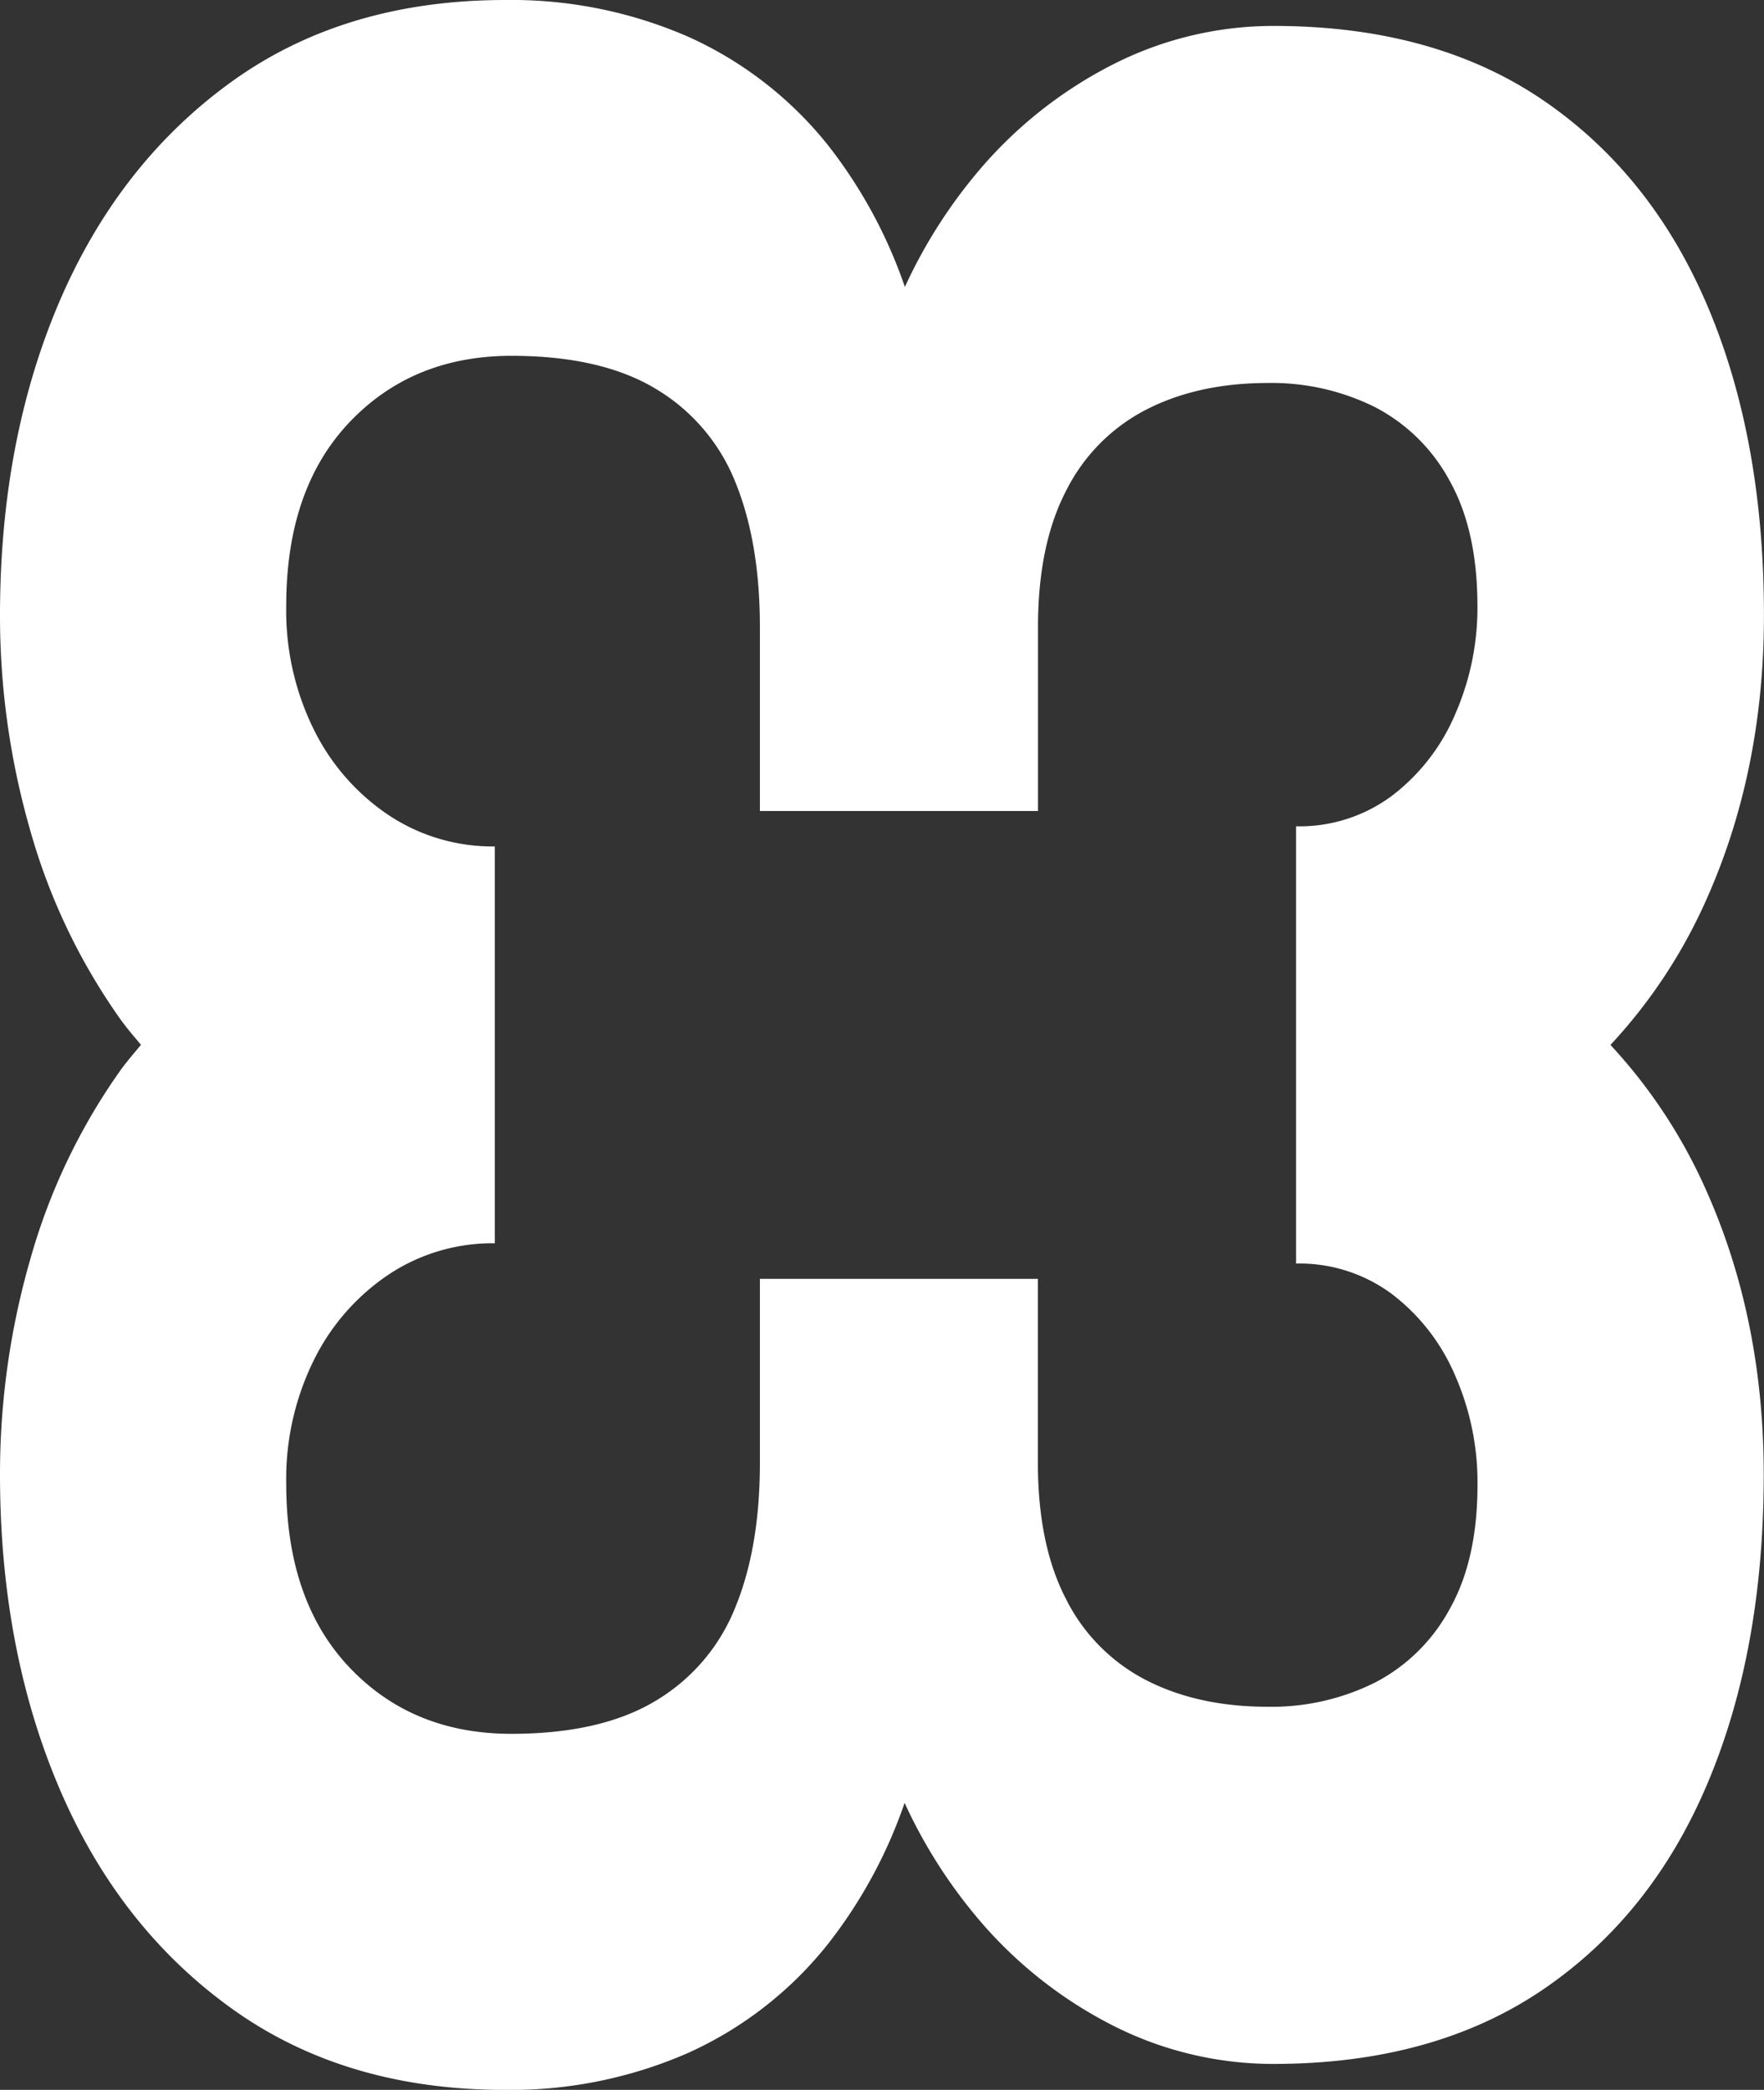 <svg xmlns="http://www.w3.org/2000/svg" xmlns:xlink="http://www.w3.org/1999/xlink" viewBox="0 0 327.31 387.64"><rect x="0" y="0" width="327.31" height="387.64" fill="#333333" stroke="none"/><defs><style>.cls-1{fill:url(#linear-gradient);}</style><linearGradient id="linear-gradient" x1="326.38" y1="-78.41" x2="67.67" y2="354.44" gradientUnits="userSpaceOnUse"><stop offset="0" stop-color="#ffffff"/><stop offset="1" stop-color="#ffffff"/></linearGradient></defs><title>Asset 2</title><g id="Layer_2" data-name="Layer 2"><g id="Layer_1-2" data-name="Layer 1"><path class="cls-1" d="M298.82,193.82a97.55,97.55,0,0,0,17.77-26.89q10.71-23.94,10.71-52.8,0-32.58-10.39-57.17T286.31,18.58q-20.22-13.77-50-13.77a65.7,65.7,0,0,0-29.74,7.11,80.36,80.36,0,0,0-25.36,20.22,93.81,93.81,0,0,0-13.31,21.09A89.6,89.6,0,0,0,153.6,26.89a69.78,69.78,0,0,0-26-20.12A82.1,82.1,0,0,0,93.8,0Q64.06,0,43.07,15.09T11,56Q0,81.77,0,114.13a143.77,143.77,0,0,0,5.58,39.79A113.86,113.86,0,0,0,22.3,189c1.2,1.68,2.55,3.23,3.86,4.8-1.31,1.58-2.66,3.12-3.86,4.8A113.86,113.86,0,0,0,5.58,233.71,143.77,143.77,0,0,0,0,273.51q0,32.35,11,58.16t32,40.89q21,15.09,50.72,15.09a82.1,82.1,0,0,0,33.78-6.78,69.78,69.78,0,0,0,26-20.12,89.6,89.6,0,0,0,14.35-26.34,93.81,93.81,0,0,0,13.31,21.09,80.36,80.36,0,0,0,25.36,20.22,65.7,65.7,0,0,0,29.74,7.11q29.73,0,50-13.77t30.61-38.37q10.38-24.6,10.39-57.17,0-28.86-10.71-52.8A97.55,97.55,0,0,0,298.82,193.82ZM269,298.43a33,33,0,0,1-13.88,13.67,43,43,0,0,1-19.9,4.48q-12.91,0-22.52-4.92a34,34,0,0,1-14.87-15q-5.25-10.06-5.25-25.36V237.21H141v34.11q0,15.74-4.59,26.89a35.32,35.32,0,0,1-14.76,17.27q-10.17,6.12-26.78,6.12-18.37,0-30.06-12.35t-11.7-34a49.73,49.73,0,0,1,5.14-23,40.82,40.82,0,0,1,13.88-15.85,34.82,34.82,0,0,1,19.68-5.79V157a34.82,34.82,0,0,1-19.68-5.79,40.82,40.82,0,0,1-13.88-15.85,49.73,49.73,0,0,1-5.14-23q0-21.65,11.7-34T94.89,66q16.61,0,26.78,6.12a35.32,35.32,0,0,1,14.76,17.27Q141,100.58,141,116.32v34.11h51.6V116.32q0-15.3,5.25-25.36a34,34,0,0,1,14.87-15q9.62-4.92,22.52-4.92a43,43,0,0,1,19.9,4.48A33,33,0,0,1,269,89.21q5.13,9.18,5.14,23.18A49.26,49.26,0,0,1,270,132.5a37.37,37.37,0,0,1-11.7,15.09,28.75,28.75,0,0,1-17.82,5.68v81.1a28.75,28.75,0,0,1,17.82,5.68A37.37,37.37,0,0,1,270,255.14a49.26,49.26,0,0,1,4.15,20.12Q274.18,289.24,269,298.43Z"/></g></g></svg>